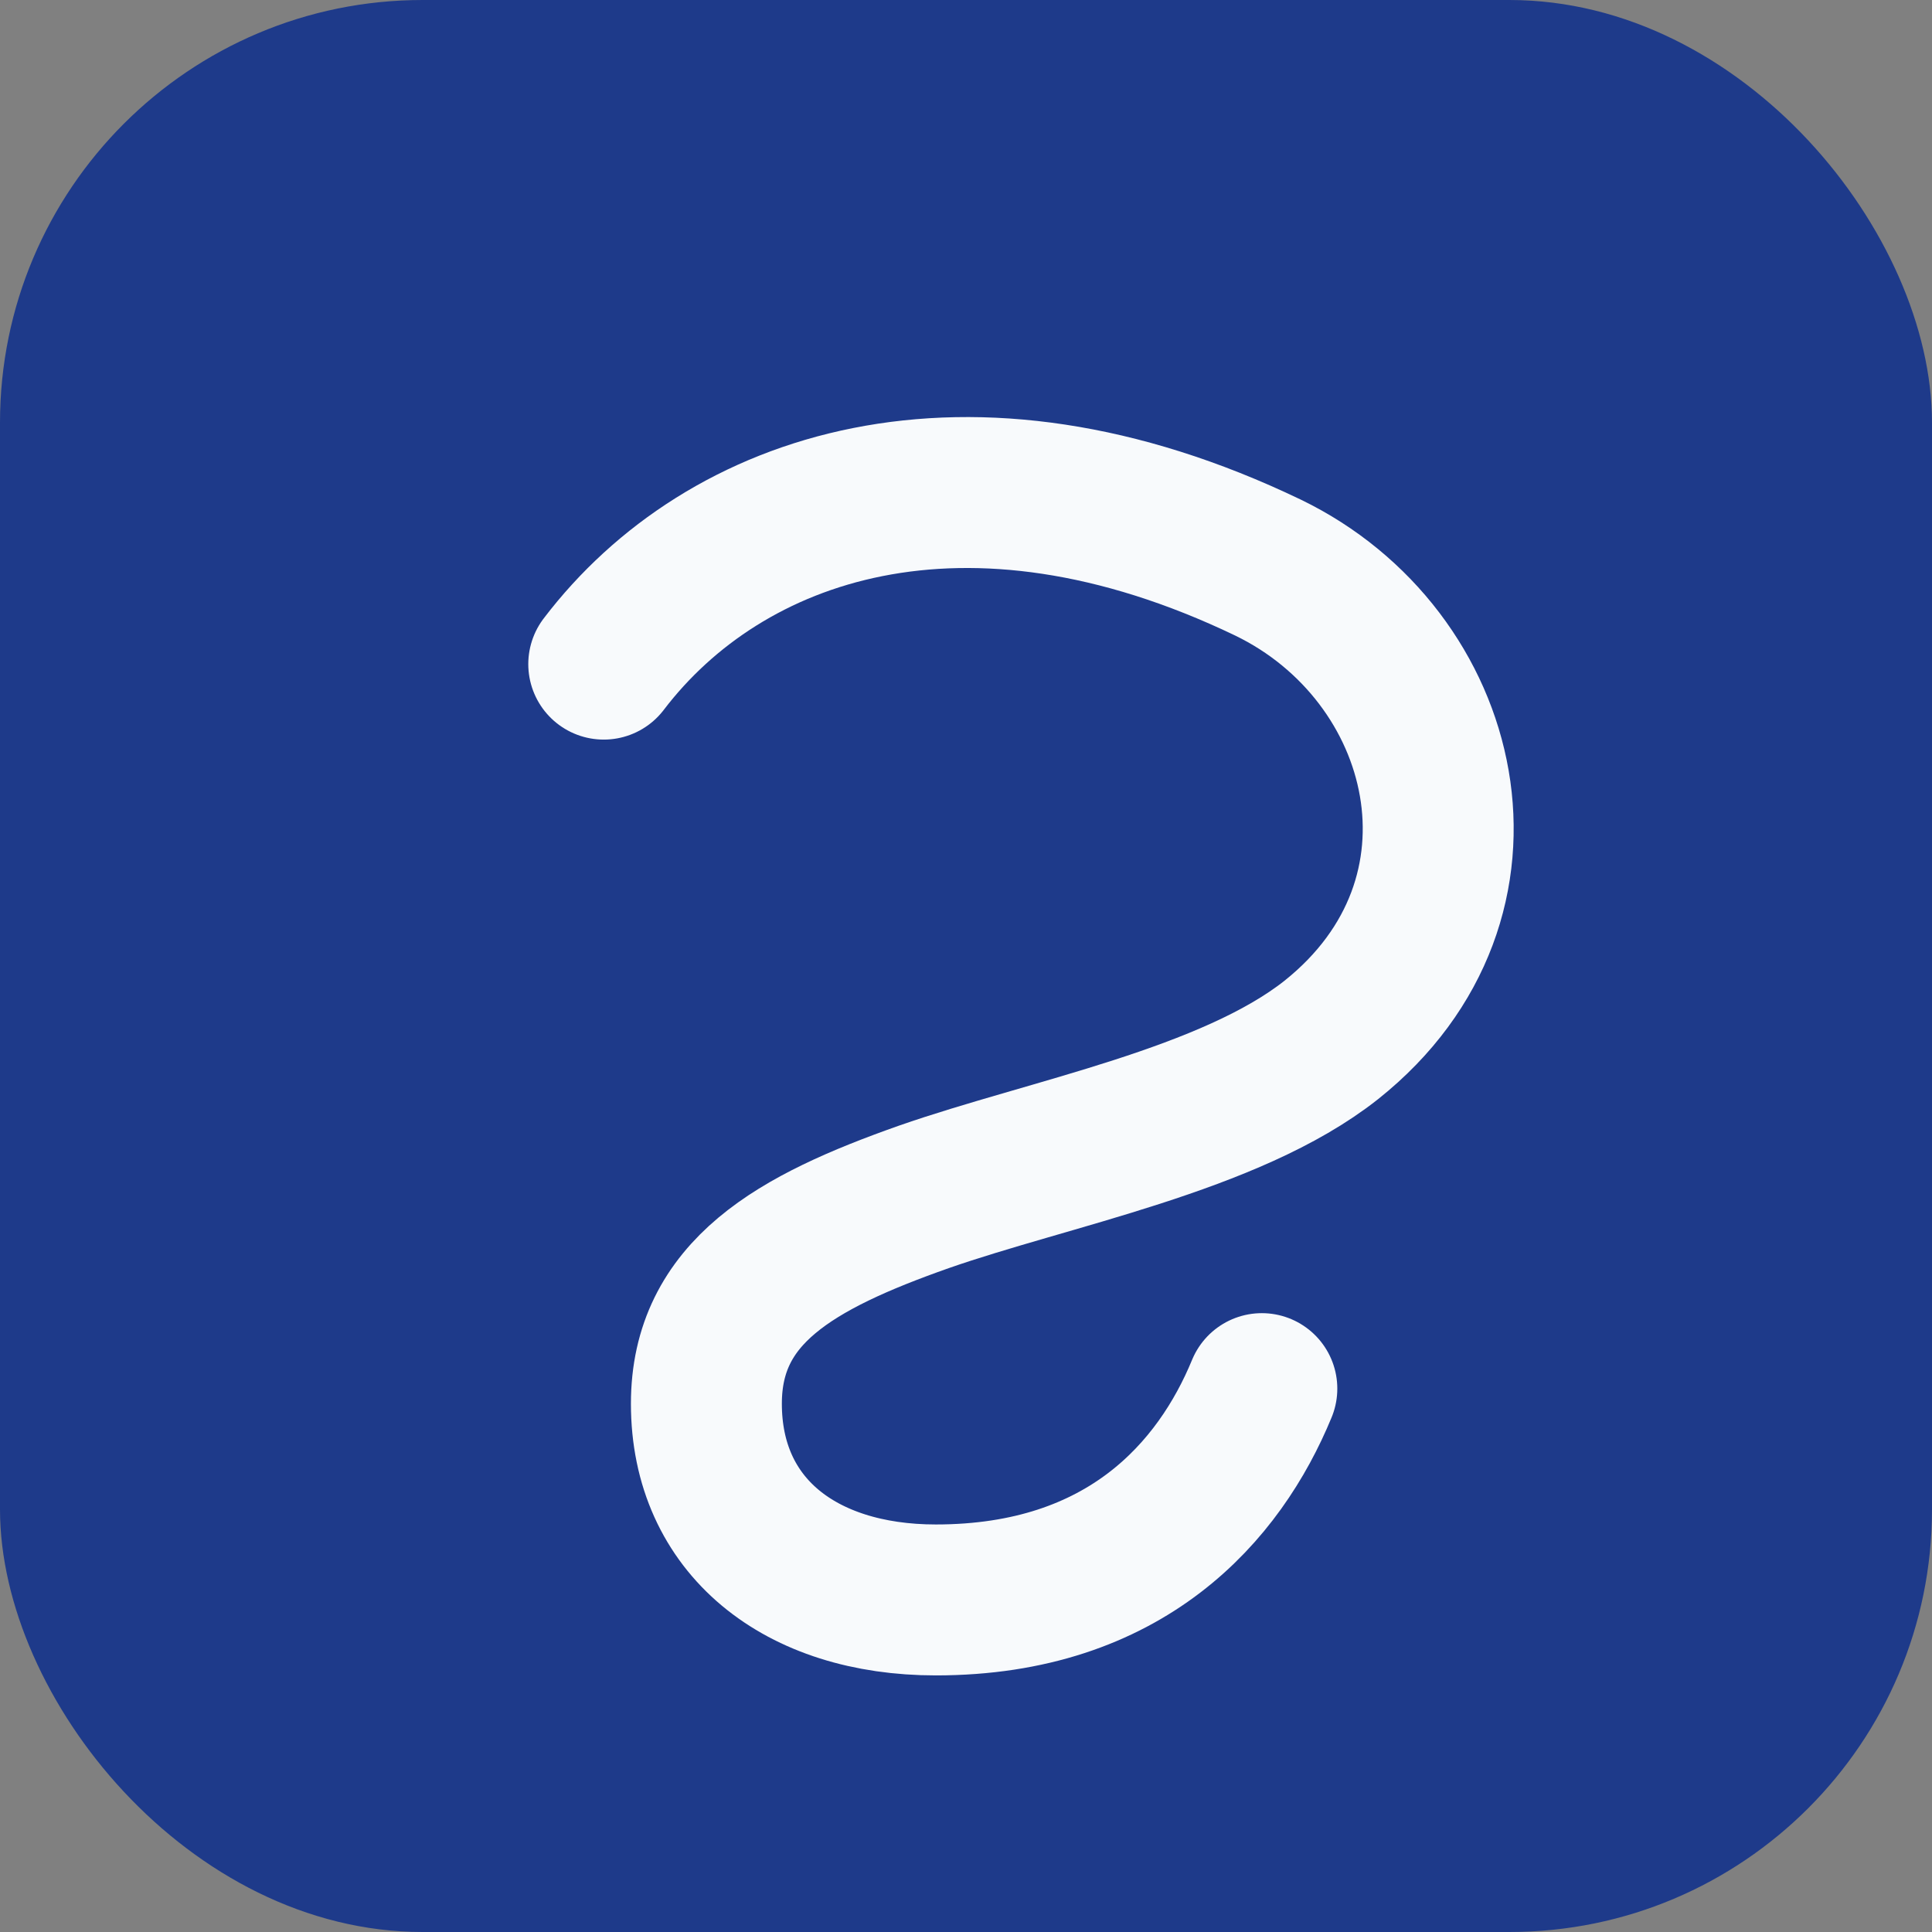 <svg xmlns="http://www.w3.org/2000/svg" viewBox="0 0 128 128" fill="none">
  <rect x="0" y="0" width="128" height="128" fill="#808080" stroke="none"/>
  <rect width="128" height="128" rx="28" fill="#1e3a8a"/>
  <path d="M40 44c8-10.5 24-16 44-6.4 12 5.8 16 21.9 4.2 31.3-6.7 5.3-18.7 7.5-27 10.4-8.5 3-14.4 6.3-14.4 13.7 0 8.1 6.2 13 15.2 13 12.6 0 18.8-7.2 21.6-14" stroke="#f8fafc" stroke-width="10" stroke-linecap="round" stroke-linejoin="round"/>
</svg>
